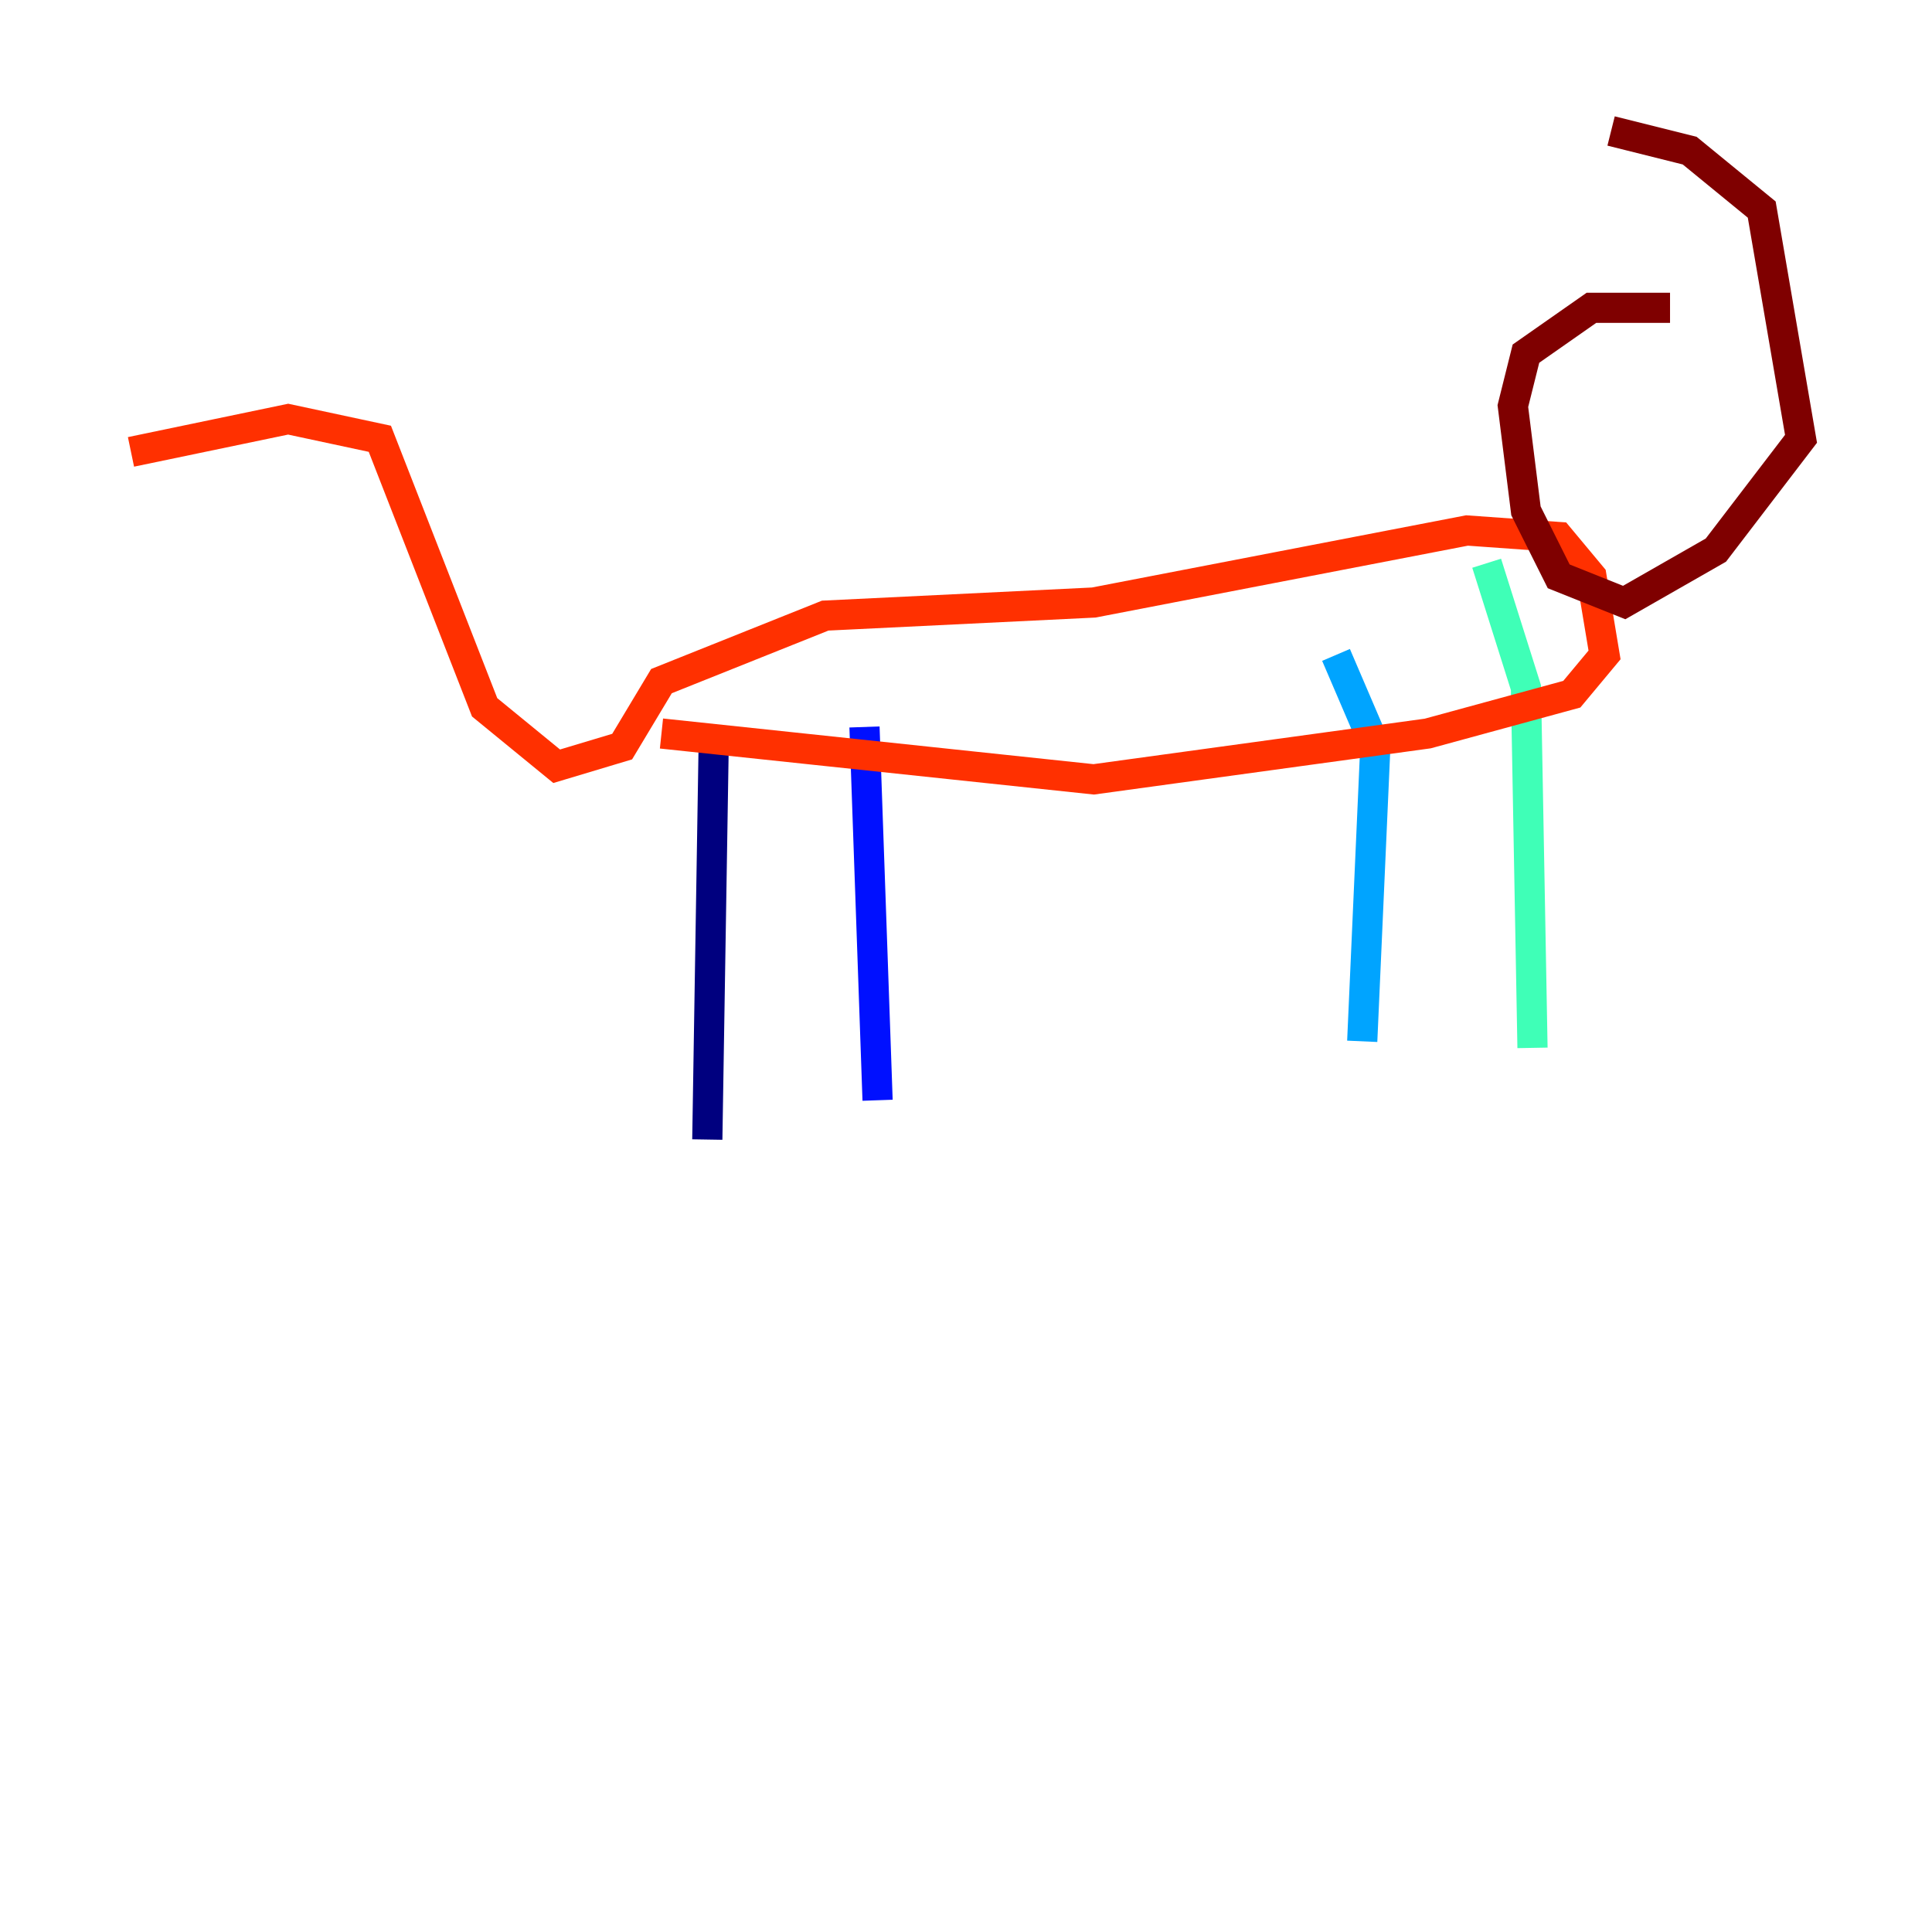 <?xml version="1.0" encoding="utf-8" ?>
<svg baseProfile="tiny" height="128" version="1.2" viewBox="0,0,128,128" width="128" xmlns="http://www.w3.org/2000/svg" xmlns:ev="http://www.w3.org/2001/xml-events" xmlns:xlink="http://www.w3.org/1999/xlink"><defs /><polyline fill="none" points="46.861,75.498 47.295,48.597" stroke="#00007f" stroke-width="2" /><polyline fill="none" points="58.142,72.895 57.275,48.163" stroke="#0010ff" stroke-width="2" /><polyline fill="none" points="90.251,68.99 91.119,49.464 88.515,43.39" stroke="#00a4ff" stroke-width="2" /><polyline fill="none" points="101.532,69.424 101.098,45.559 98.495,37.315" stroke="#3fffb7" stroke-width="2" /><polyline fill="none" points="98.495,37.315 98.495,37.315" stroke="#b7ff3f" stroke-width="2" /><polyline fill="none" points="62.481,44.691 62.481,44.691" stroke="#ffb900" stroke-width="2" /><polyline fill="none" points="43.824,48.597 72.461,51.634 94.59,48.597 104.136,45.993 106.305,43.39 105.437,38.183 103.268,35.58 97.193,35.146 72.461,39.919 54.671,40.786 43.824,45.125 41.22,49.464 36.881,50.766 32.108,46.861 25.166,29.071 19.091,27.77 8.678,29.939" stroke="#ff3000" stroke-width="2" /><polyline fill="none" points="110.644,20.393 105.437,20.393 101.098,23.43 100.231,26.902 101.098,33.844 103.268,38.183 107.607,39.919 113.681,36.447 119.322,29.071 116.719,13.885 111.946,9.98 106.739,8.678" stroke="#7f0000" stroke-width="2" /></svg>